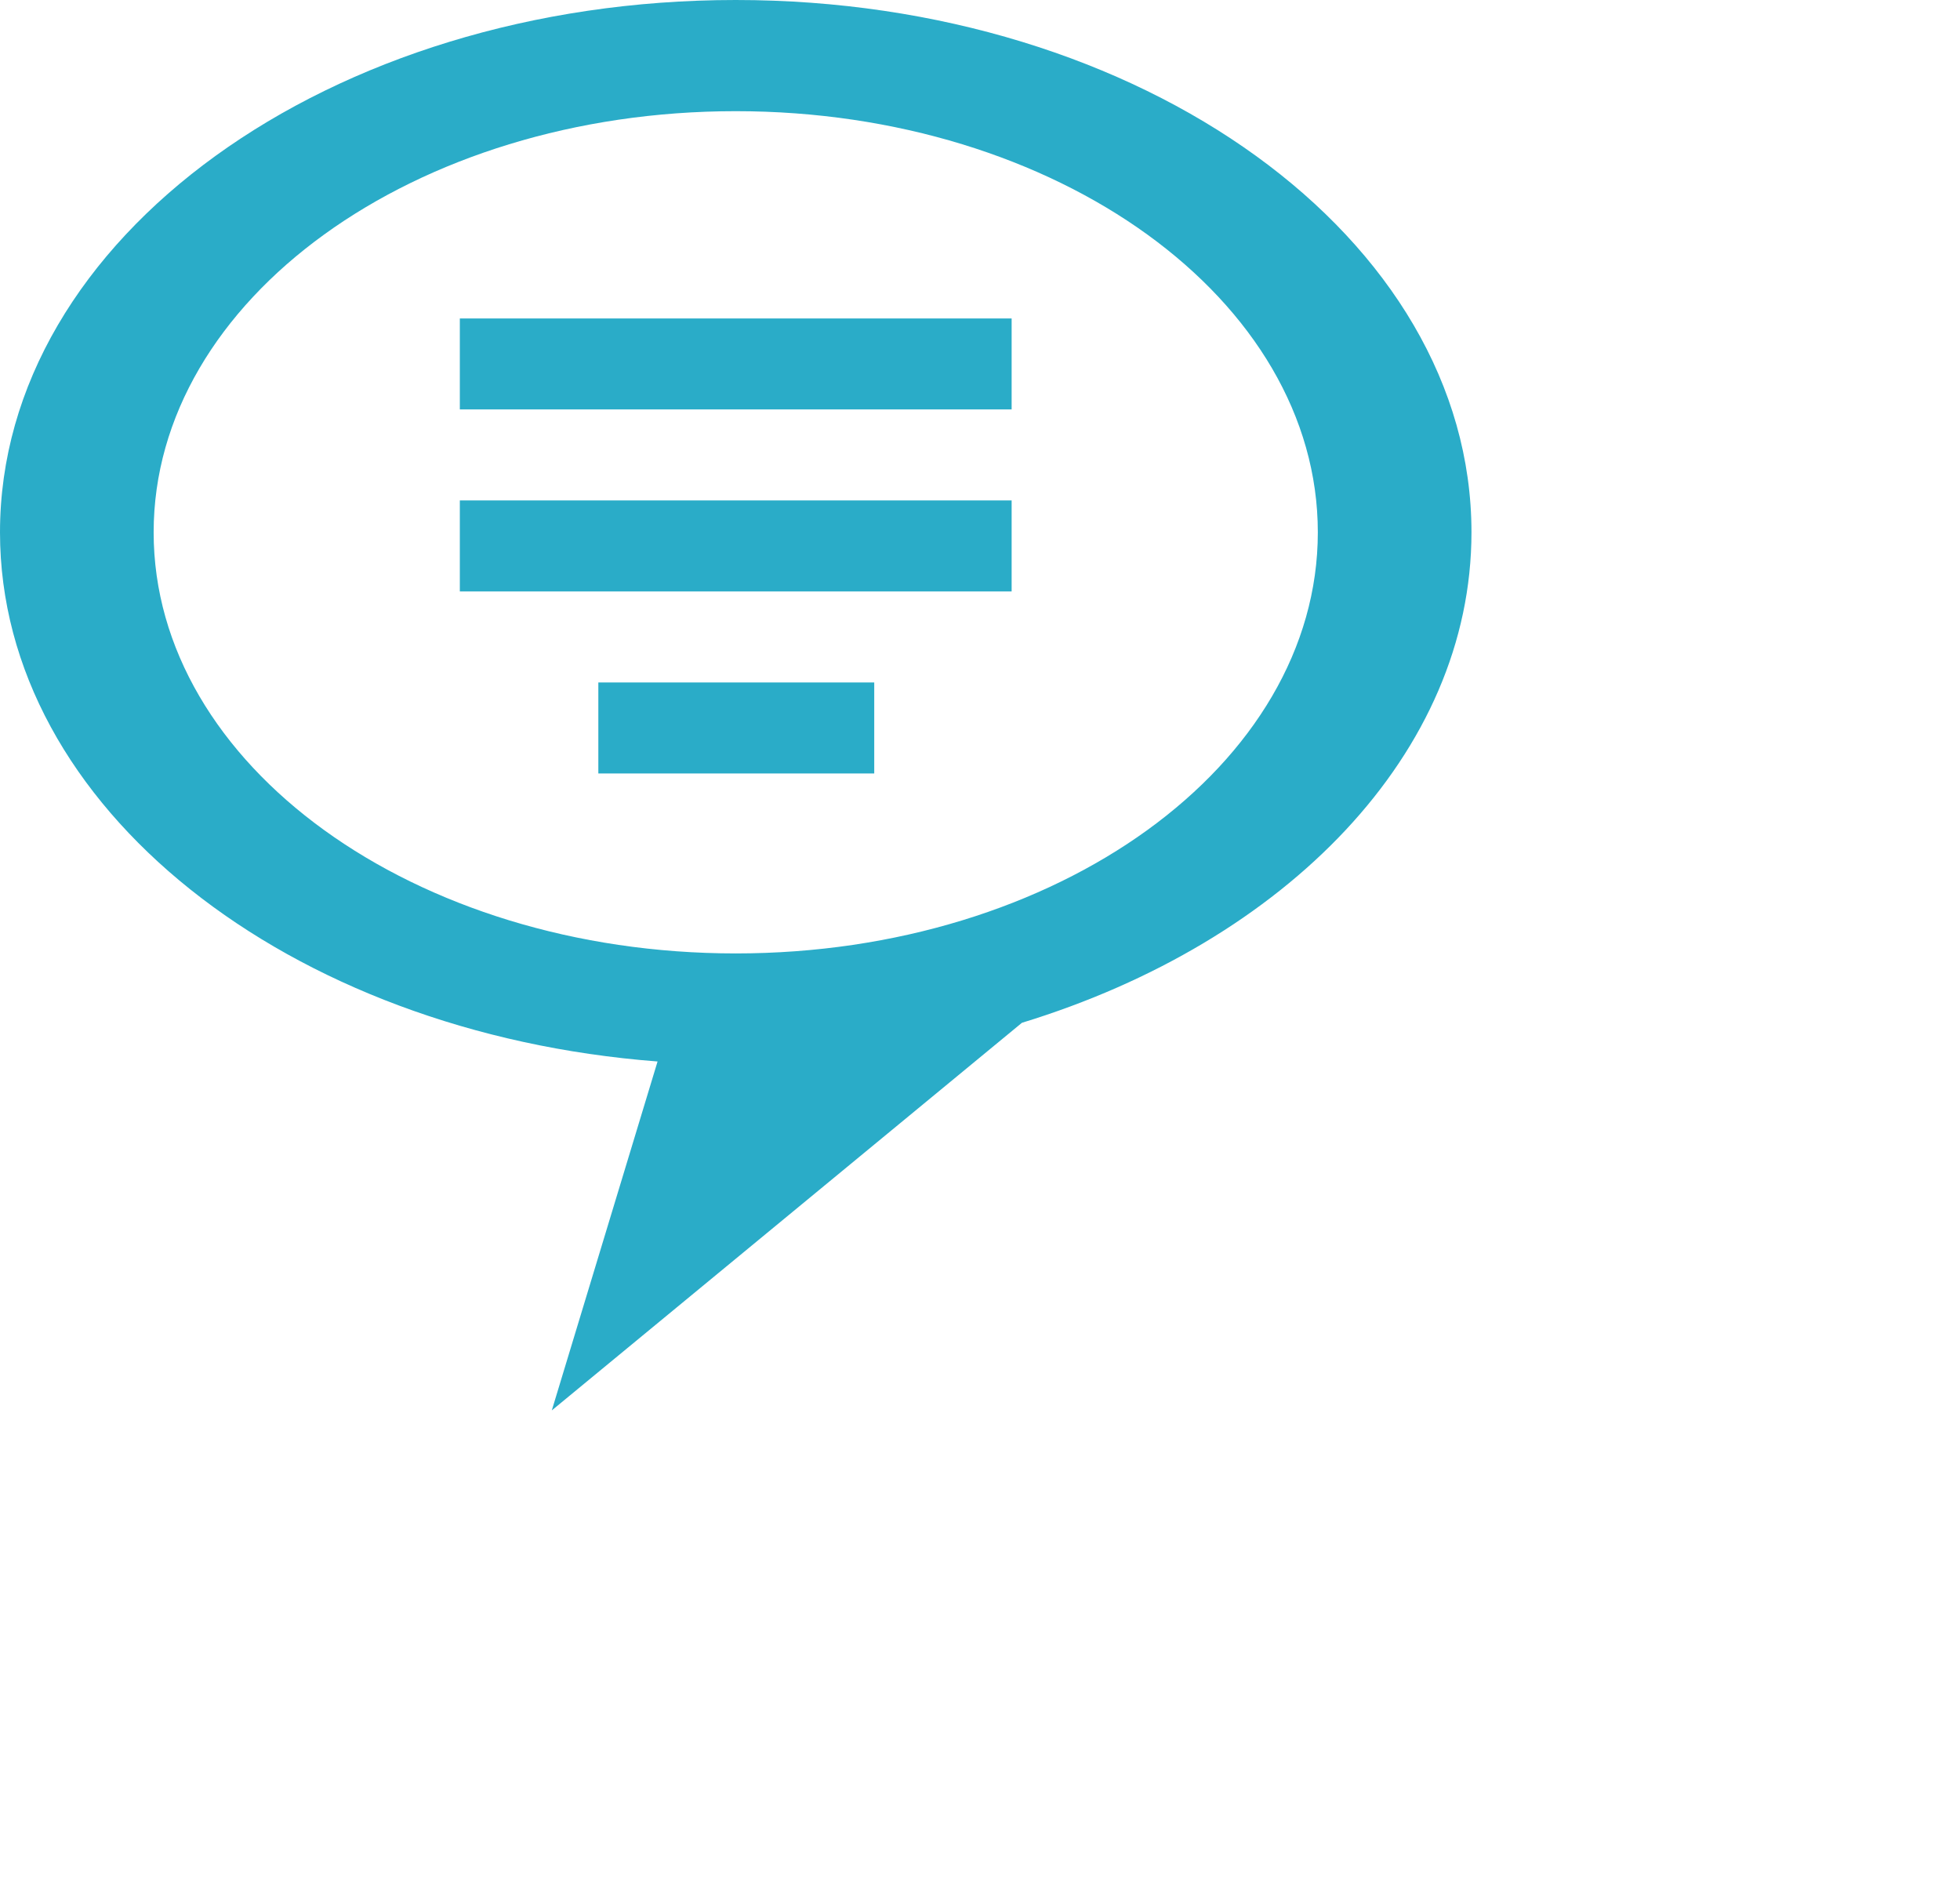<svg 
 xmlns="http://www.w3.org/2000/svg"
 xmlns:xlink="http://www.w3.org/1999/xlink"
 width="0.333in" height="0.319in">
<path fill-rule="evenodd"  fill="rgb(42, 172, 200)"
 d="M16.668,16.679 L9.000,23.000 L10.725,17.310 C4.698,16.849 -0.000,13.162 -0.000,8.680 C-0.000,3.886 5.373,-0.000 12.000,-0.000 C18.627,-0.000 24.000,3.886 24.000,8.680 C24.000,12.276 20.977,15.361 16.668,16.679 ZM12.000,1.813 C6.756,1.813 2.506,4.888 2.506,8.681 C2.506,12.473 6.756,15.548 12.000,15.548 C17.243,15.548 21.494,12.473 21.494,8.681 C21.494,4.888 17.243,1.813 12.000,1.813 ZM7.500,8.161 L16.500,8.161 L16.500,9.645 L7.500,9.645 L7.500,8.161 ZM7.500,5.193 L16.500,5.193 L16.500,6.677 L7.500,6.677 L7.500,5.193 ZM14.259,12.613 L9.759,12.613 L9.759,11.129 L14.259,11.129 L14.259,12.613 Z"/>
</svg>